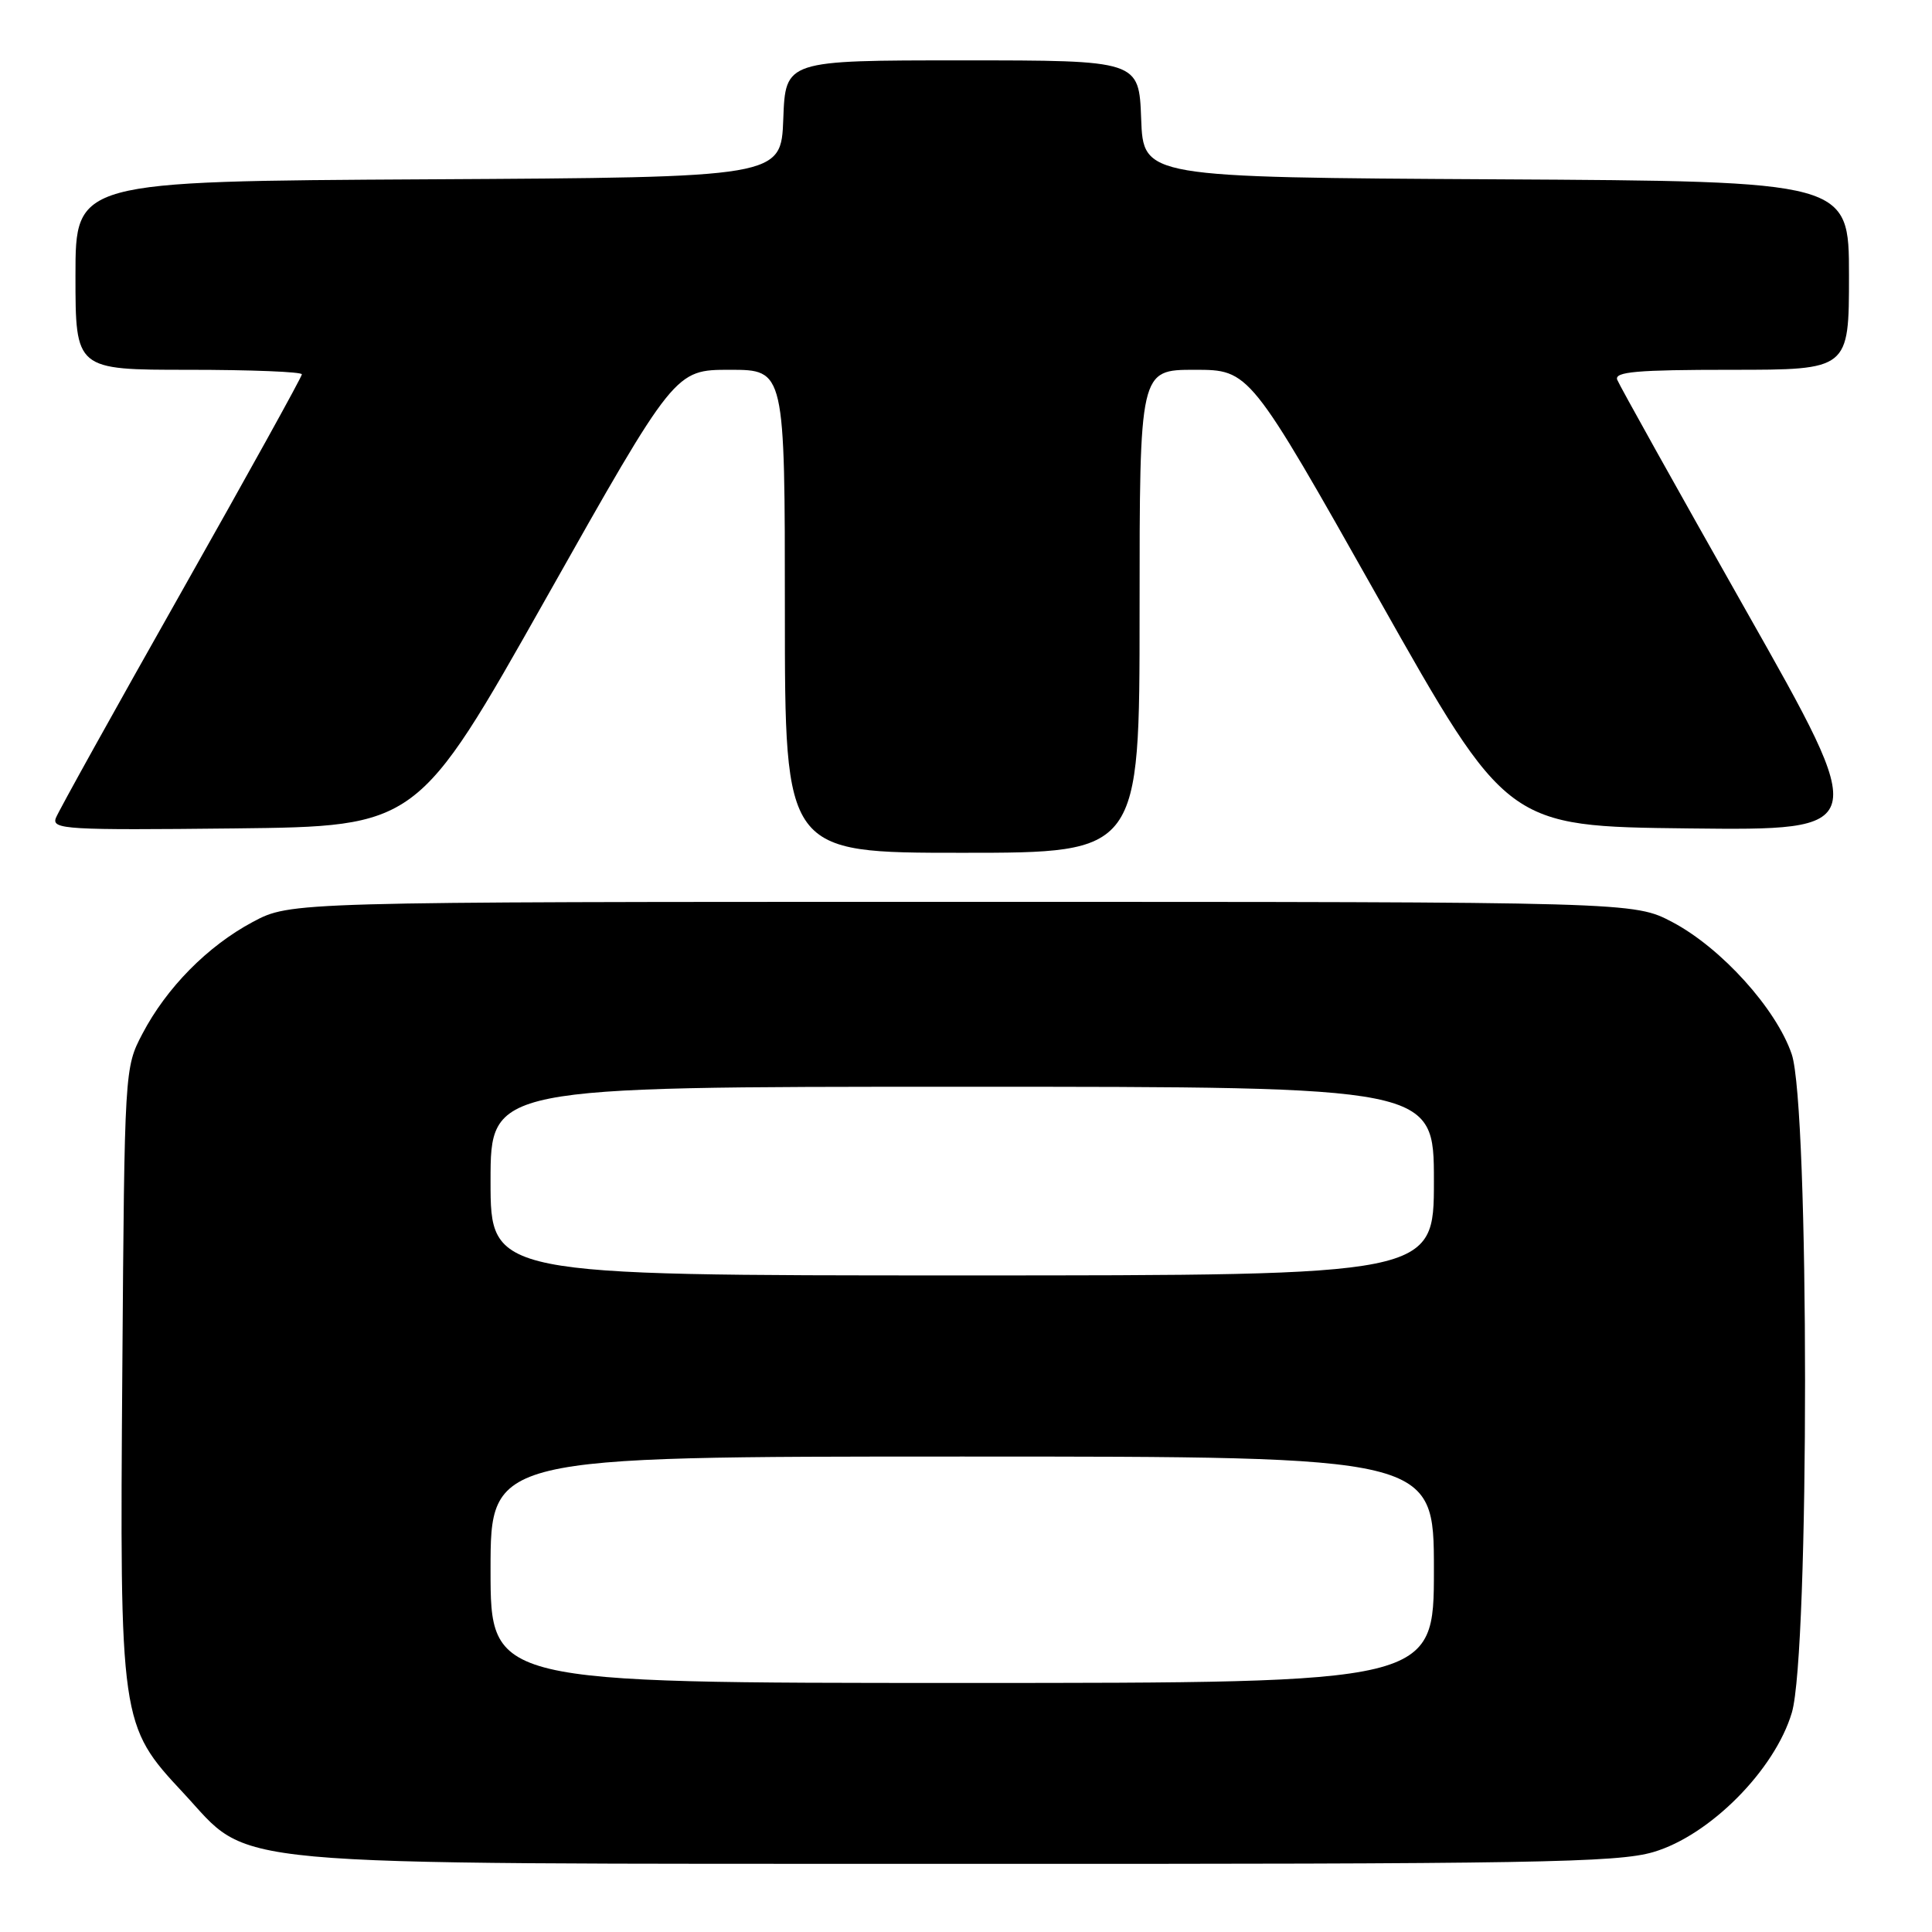 <?xml version="1.0" encoding="UTF-8" standalone="no"?>
<!DOCTYPE svg PUBLIC "-//W3C//DTD SVG 1.1//EN" "http://www.w3.org/Graphics/SVG/1.1/DTD/svg11.dtd" >
<svg xmlns="http://www.w3.org/2000/svg" xmlns:xlink="http://www.w3.org/1999/xlink" version="1.1" viewBox="0 0 256 256">
 <g >
 <path fill="currentColor"
d=" M 219.07 245.41 C 226.54 243.22 235.17 234.54 237.43 226.93 C 239.77 219.03 239.76 146.58 237.41 139.68 C 235.35 133.65 228.09 125.62 221.61 122.19 C 216.50 119.50 216.50 119.50 127.50 119.50 C 38.50 119.50 38.50 119.50 33.50 122.16 C 27.51 125.36 22.07 130.87 18.86 137.00 C 16.51 141.48 16.50 141.71 16.21 181.34 C 15.86 228.18 15.92 228.61 24.27 237.55 C 33.59 247.54 26.97 246.93 127.07 246.97 C 203.35 247.00 214.28 246.81 219.07 245.41 Z  M 151.00 81.00 C 151.00 49.00 151.00 49.00 158.29 49.00 C 165.57 49.00 165.57 49.00 182.63 79.25 C 199.69 109.50 199.69 109.50 223.77 109.77 C 247.85 110.04 247.85 110.04 231.32 80.84 C 222.23 64.78 214.57 51.04 214.29 50.32 C 213.89 49.26 216.88 49.00 229.39 49.00 C 245.00 49.00 245.00 49.00 245.00 36.51 C 245.00 24.02 245.00 24.02 198.25 23.76 C 151.50 23.50 151.50 23.50 151.21 15.75 C 150.92 8.00 150.92 8.00 127.50 8.00 C 104.08 8.00 104.08 8.00 103.79 15.75 C 103.50 23.50 103.50 23.50 56.75 23.76 C 10.00 24.02 10.00 24.02 10.00 36.51 C 10.00 49.00 10.00 49.00 25.00 49.00 C 33.25 49.00 40.00 49.27 40.00 49.60 C 40.00 49.93 32.81 62.92 24.02 78.47 C 15.23 94.02 7.75 107.48 7.40 108.39 C 6.83 109.90 8.84 110.01 31.04 109.77 C 55.31 109.50 55.31 109.50 72.37 79.25 C 89.43 49.00 89.43 49.00 96.71 49.00 C 104.00 49.00 104.00 49.00 104.00 81.00 C 104.00 113.00 104.00 113.00 127.50 113.00 C 151.00 113.00 151.00 113.00 151.00 81.00 Z  M 65.00 208.00 C 65.00 193.00 65.00 193.00 127.50 193.00 C 190.00 193.00 190.00 193.00 190.00 208.00 C 190.00 223.00 190.00 223.00 127.50 223.00 C 65.00 223.00 65.00 223.00 65.00 208.00 Z  M 65.00 156.50 C 65.00 144.00 65.00 144.00 127.50 144.00 C 190.00 144.00 190.00 144.00 190.00 156.50 C 190.00 169.00 190.00 169.00 127.50 169.00 C 65.00 169.00 65.00 169.00 65.00 156.50 Z "/>
</g>
</svg>